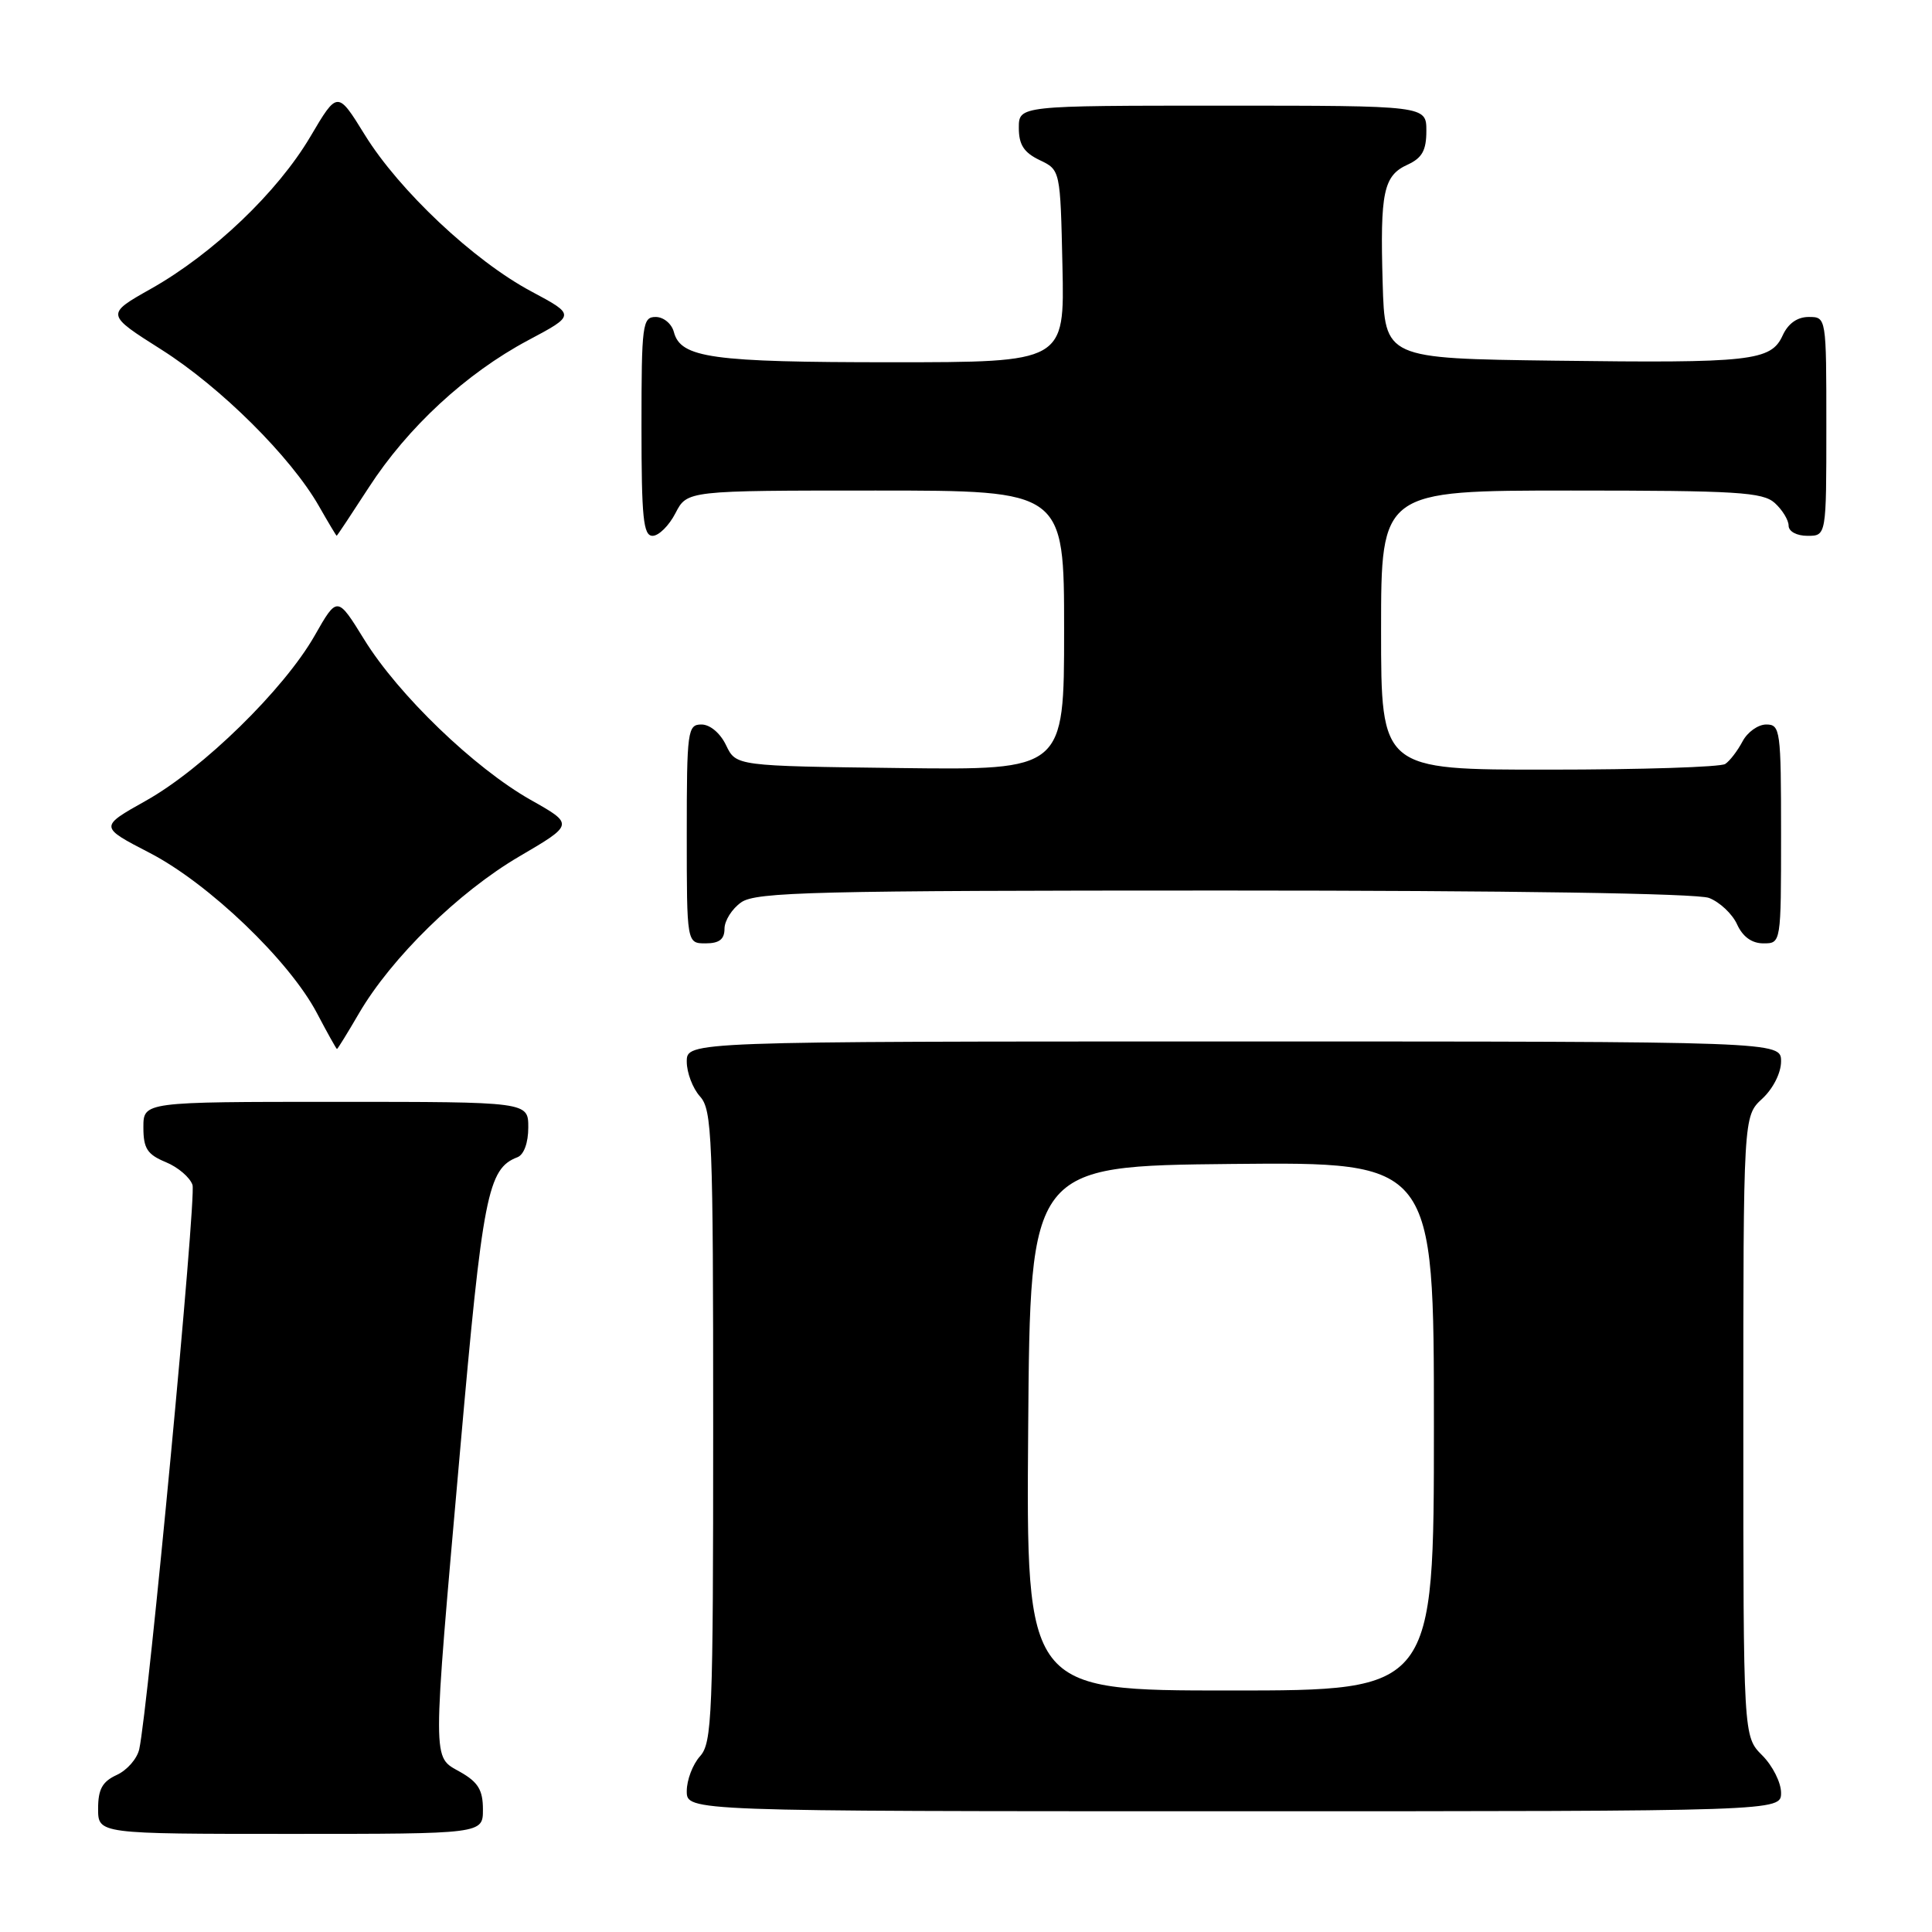 <?xml version="1.0" encoding="UTF-8" standalone="no"?>
<!DOCTYPE svg PUBLIC "-//W3C//DTD SVG 1.1//EN" "http://www.w3.org/Graphics/SVG/1.1/DTD/svg11.dtd" >
<svg xmlns="http://www.w3.org/2000/svg" xmlns:xlink="http://www.w3.org/1999/xlink" version="1.1" viewBox="0 0 256 256">
 <g >
 <path fill="currentColor"
d=" M 63.99 239.75 C 63.99 237.19 63.35 236.14 60.99 234.80 C 57.24 232.66 57.24 234.46 60.97 192.14 C 63.96 158.26 64.63 154.85 68.56 153.34 C 69.42 153.01 70.00 151.43 70.00 149.39 C 70.00 146.00 70.00 146.00 44.50 146.00 C 19.00 146.00 19.00 146.00 19.00 149.38 C 19.00 152.18 19.51 152.97 21.97 153.99 C 23.60 154.66 25.19 156.03 25.51 157.02 C 26.03 158.67 19.63 226.47 18.45 231.78 C 18.17 233.04 16.83 234.57 15.47 235.19 C 13.56 236.07 13.00 237.08 13.00 239.66 C 13.00 243.00 13.00 243.00 38.50 243.00 C 64.00 243.00 64.00 243.00 63.99 239.75 Z  M 236.00 237.55 C 236.00 236.20 234.88 233.97 233.50 232.59 C 231.00 230.09 231.00 230.09 231.00 189.00 C 231.00 147.90 231.00 147.90 233.50 145.59 C 234.95 144.25 236.00 142.16 236.00 140.64 C 236.00 138.00 236.00 138.00 163.50 138.00 C 91.00 138.00 91.00 138.00 91.00 140.67 C 91.00 142.14 91.79 144.21 92.75 145.28 C 94.36 147.05 94.50 150.60 94.50 189.00 C 94.50 227.40 94.36 230.95 92.75 232.72 C 91.79 233.79 91.00 235.86 91.00 237.33 C 91.00 240.00 91.00 240.00 163.50 240.00 C 236.00 240.00 236.00 240.00 236.00 237.55 Z  M 47.58 134.25 C 51.88 126.90 60.77 118.20 68.78 113.50 C 76.07 109.23 76.07 109.23 70.30 105.98 C 62.86 101.77 52.78 92.07 48.26 84.74 C 44.69 78.96 44.69 78.96 41.69 84.23 C 37.63 91.35 26.87 101.88 19.33 106.10 C 13.16 109.56 13.16 109.56 19.83 113.01 C 27.66 117.06 38.34 127.29 42.00 134.25 C 43.37 136.86 44.57 139.00 44.65 139.00 C 44.74 139.00 46.06 136.86 47.58 134.25 Z  M 96.00 123.06 C 96.00 121.99 97.00 120.41 98.22 119.56 C 100.18 118.19 107.92 118.00 162.16 118.00 C 200.04 118.00 224.87 118.38 226.45 118.98 C 227.86 119.52 229.54 121.09 230.17 122.48 C 230.92 124.13 232.13 125.00 233.66 125.00 C 236.00 125.00 236.00 125.00 236.00 110.50 C 236.00 96.75 235.90 96.00 234.04 96.00 C 232.95 96.00 231.54 97.01 230.89 98.25 C 230.23 99.49 229.21 100.83 228.60 101.23 C 228.00 101.64 217.49 101.98 205.25 101.98 C 183.00 102.00 183.00 102.00 183.00 83.50 C 183.00 65.00 183.00 65.00 208.17 65.00 C 230.19 65.00 233.57 65.21 235.17 66.65 C 236.18 67.57 237.00 68.92 237.00 69.65 C 237.00 70.42 238.07 71.00 239.50 71.00 C 242.00 71.00 242.00 71.00 242.00 56.50 C 242.00 42.00 242.00 42.00 239.66 42.00 C 238.15 42.00 236.93 42.87 236.21 44.45 C 234.66 47.84 232.07 48.13 206.00 47.79 C 183.50 47.50 183.50 47.50 183.21 37.50 C 182.86 25.44 183.31 23.27 186.53 21.81 C 188.44 20.93 189.00 19.92 189.00 17.34 C 189.00 14.00 189.00 14.00 162.00 14.00 C 135.00 14.00 135.00 14.00 135.00 16.95 C 135.00 19.17 135.67 20.21 137.75 21.21 C 140.50 22.52 140.50 22.52 140.78 35.26 C 141.06 48.00 141.06 48.00 118.09 48.00 C 94.31 48.00 90.19 47.43 89.29 43.99 C 89.00 42.89 87.92 42.00 86.88 42.00 C 85.13 42.00 85.00 42.97 85.00 56.50 C 85.00 68.61 85.24 71.00 86.47 71.00 C 87.29 71.00 88.65 69.65 89.50 68.00 C 91.05 65.00 91.05 65.00 116.03 65.00 C 141.00 65.00 141.00 65.00 141.00 83.52 C 141.00 102.04 141.00 102.04 119.26 101.77 C 97.53 101.50 97.53 101.50 96.21 98.75 C 95.44 97.14 94.08 96.00 92.95 96.00 C 91.11 96.00 91.00 96.80 91.00 110.50 C 91.00 125.00 91.00 125.00 93.50 125.00 C 95.31 125.00 96.00 124.46 96.00 123.06 Z  M 48.86 64.60 C 54.02 56.63 61.75 49.48 69.96 45.10 C 76.26 41.75 76.26 41.75 70.41 38.62 C 62.79 34.56 52.89 25.24 48.34 17.87 C 44.72 12.01 44.72 12.01 41.11 18.13 C 36.77 25.47 28.22 33.63 20.01 38.26 C 14.00 41.65 14.00 41.65 21.41 46.34 C 29.26 51.32 38.53 60.53 42.26 67.06 C 43.49 69.22 44.55 70.99 44.61 70.99 C 44.67 71.00 46.58 68.12 48.86 64.60 Z  M 136.24 189.25 C 136.50 154.50 136.50 154.50 163.25 154.23 C 190.00 153.97 190.00 153.97 190.00 188.98 C 190.00 224.00 190.00 224.00 162.99 224.00 C 135.97 224.00 135.97 224.00 136.24 189.25 Z "/>
</g>
</svg>